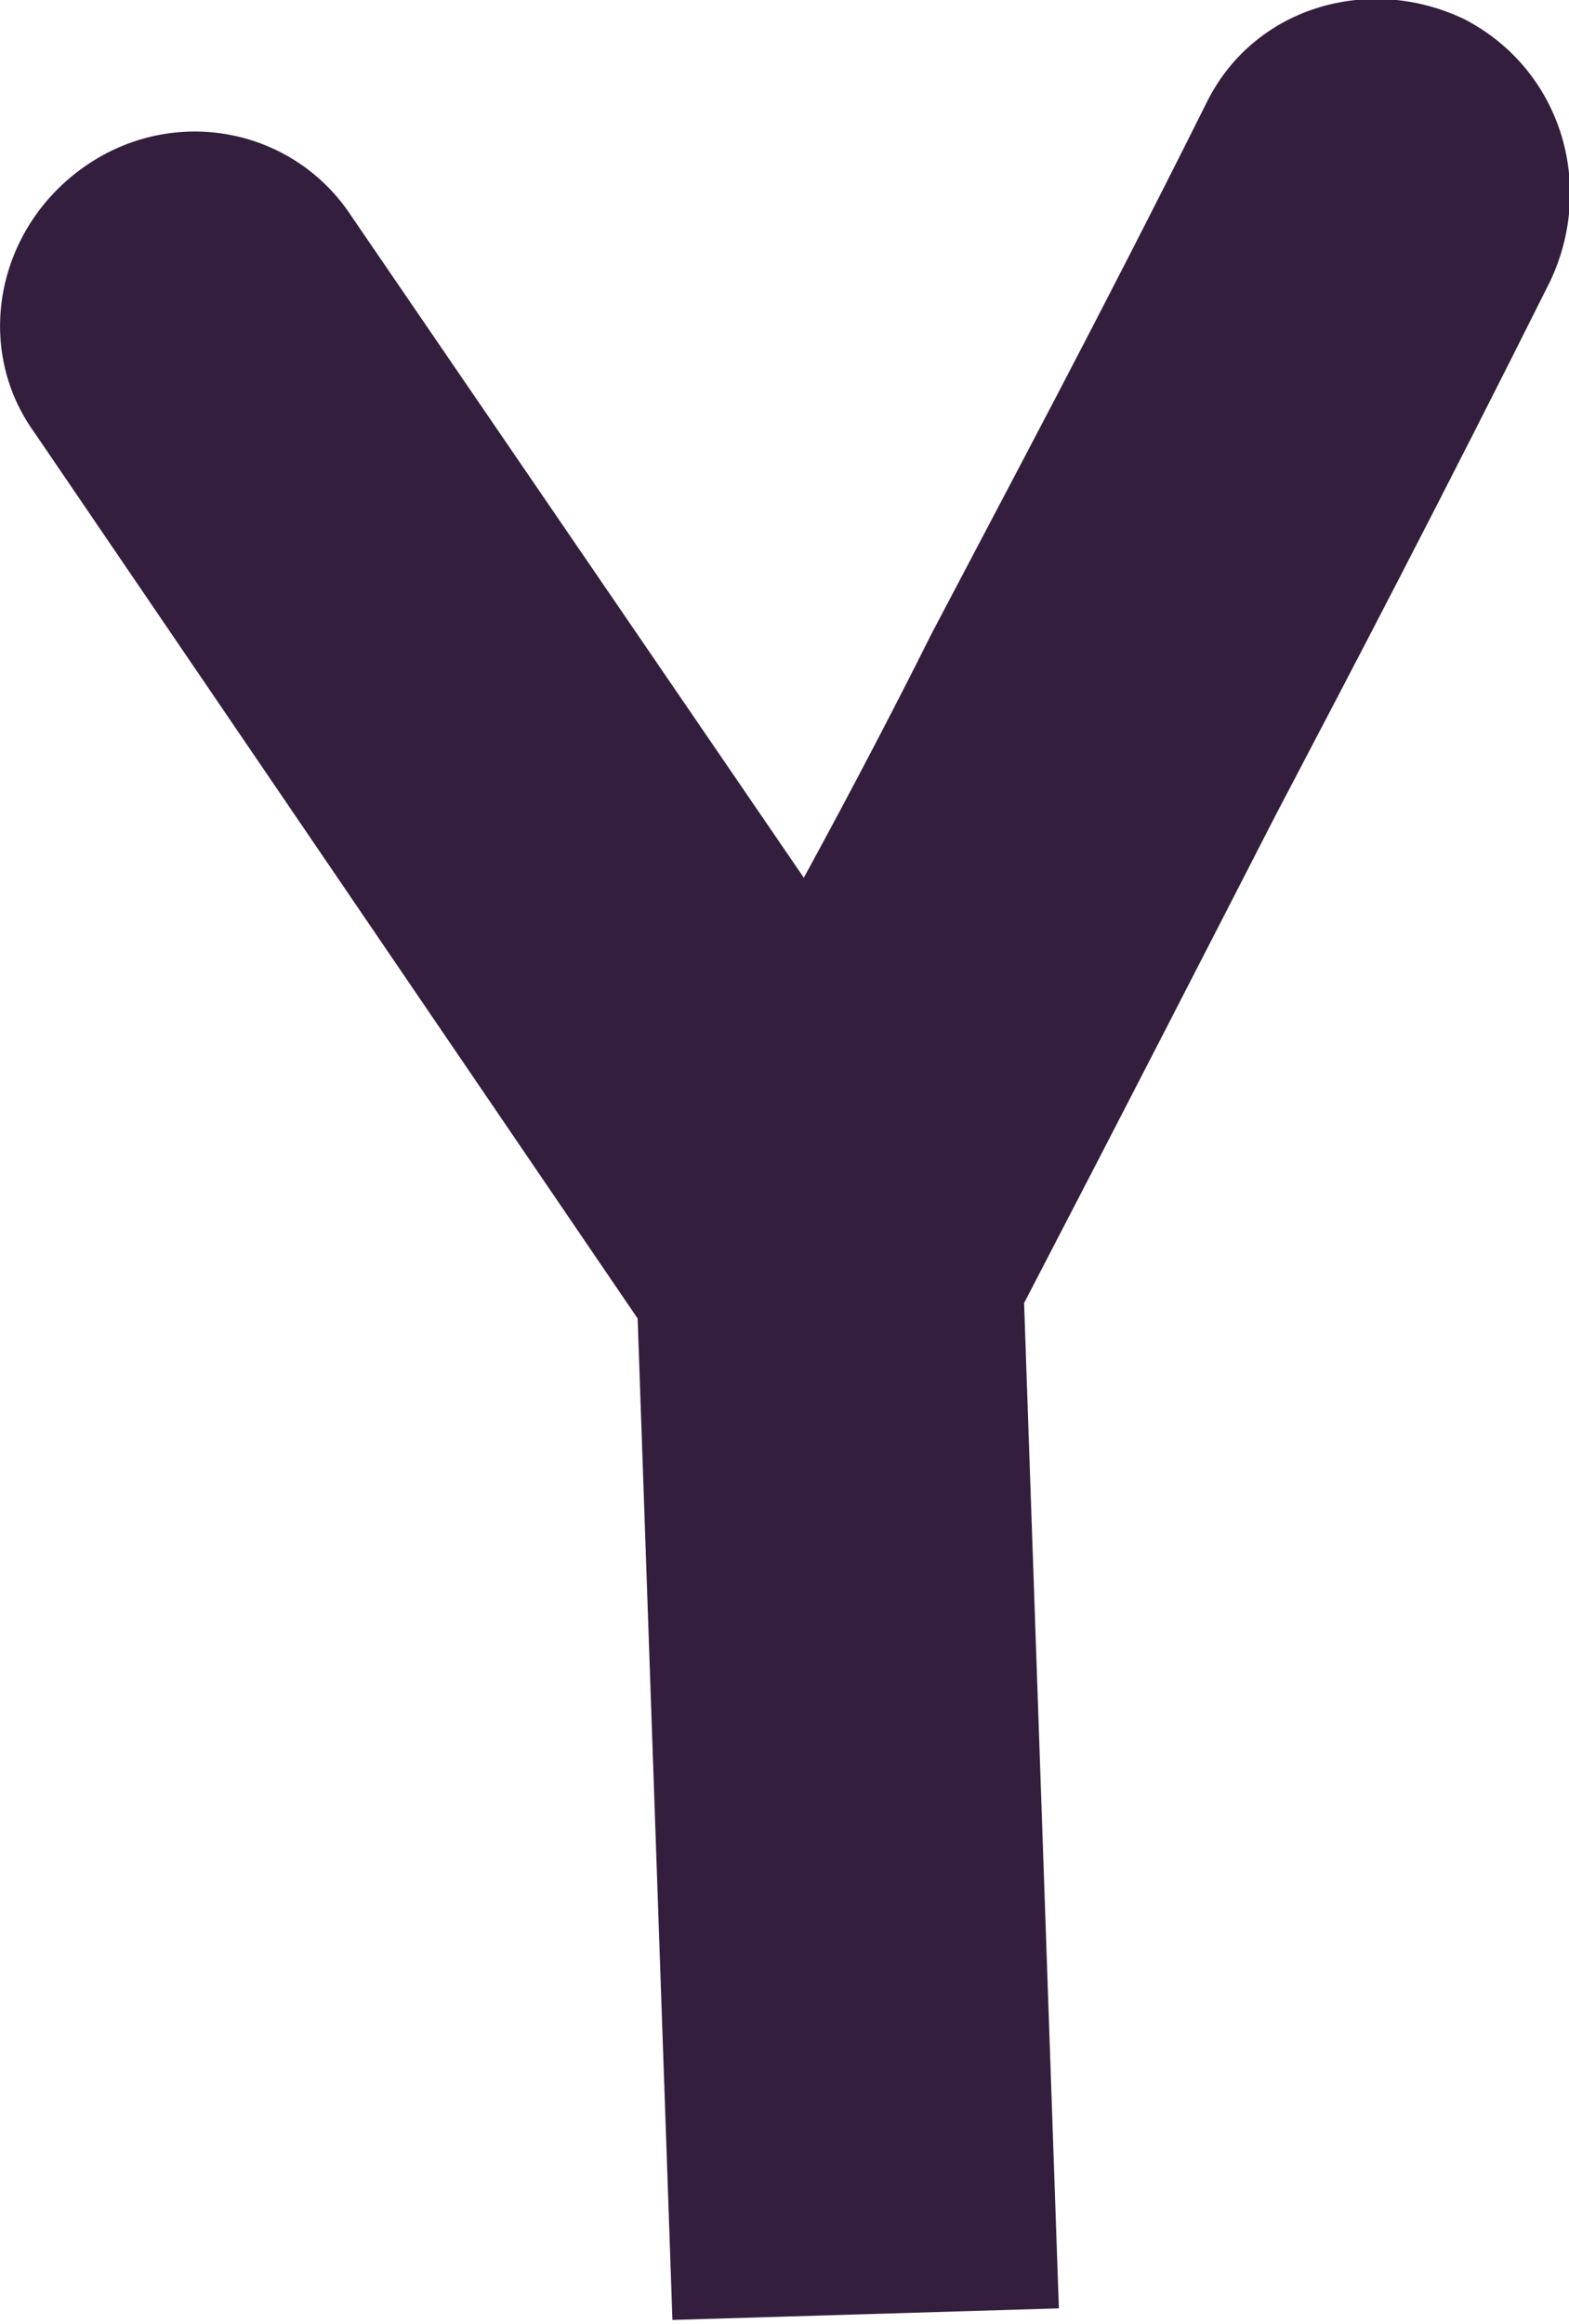 <?xml version="1.0" encoding="utf-8"?>
<!-- Generator: Adobe Illustrator 23.0.1, SVG Export Plug-In . SVG Version: 6.00 Build 0)  -->
<svg version="1.1" xmlns="http://www.w3.org/2000/svg" xmlns:xlink="http://www.w3.org/1999/xlink" x="0px" y="0px"
	 viewBox="0 0 40.6 60.1" style="enable-background:new 0 0 40.6 60.1;" xml:space="preserve">
<style type="text/css">
	.st0{display:none;}
	.st1{display:inline;fill:#4E4ECE;}
	.st2{display:inline;}
	.st3{fill:none;}
	.st4{fill:#653984;}
	.st5{fill:#331F3D;}
	.st6{fill:#39AA67;}
	.st7{fill:#39915D;}
	.st8{fill:#EECD86;}
	.st9{fill:#DDB973;}
	.st10{display:inline;fill:#331F3D;}
</style>
<g id="Layer_2" class="st0">
	<path class="st1" d="M129.3,372.2h-252.9c-60.3,0-109.2-48.9-109.2-109.2v-402.2c0-60.3,48.9-109.2,109.2-109.2h252.9
		c60.3,0,109.2,48.9,109.2,109.2V263C238.5,323.3,189.6,372.2,129.3,372.2z"/>
	<g class="st2">
		<path class="st3" d="M85.8,246l-29.2-97.2L48.1-7.4l13.7-110.2l34.6-65.6l57.7-27.4l46.8-11.1c-19.2-16.7-44.3-26.8-71.7-26.8
			h-252.9c-31.2,0-59.4,13.1-79.3,34.2l60.7,12.3l48.7,38.5l51.9,89.3l6,43.1L-63.6-6l-1.6,24.4l5.5,16.1l33.7,12.6l-2,59.9
			l-14.2,122.1l-94.2,112.1l-37.5,18.7c15.1,7.8,32.2,12.3,50.3,12.3h252.9c21.4,0,41.3-6.1,58.1-16.8l-42.1-22.9L85.8,246z"/>
		<path class="st4" d="M-58.9,222l13.6-116.6l1.5-46.4l-29.7-11.1l-9.2-27.1l2.3-34.8L-54-37.9l-4.3-30.7l-48.5-83.5l-42.9-33.9
			l-65.3-13.2c-11.3,17.2-17.9,37.8-17.9,59.9V263c0,35,16.4,66.1,42,86.1l43.5-21.7L-58.9,222z"/>
		<path class="st5" d="M-42.3,229.2L-28.1,107l2-59.9l-33.7-12.6l-5.5-16.1L-63.6-6l28-25.2l-6-43.1l-51.9-89.3l-48.7-38.5
			l-60.7-12.3c-2.3,2.4-4.4,4.9-6.5,7.5L-146-194l45.8,36.2L-50-71.4c1.7,12.3,3.4,24.6,5.1,36.9L-72-10l-2,29.6l7.3,21.6L-34.9,53
			l-1.7,53l-13.9,119.6l-91.3,108.7l-41,20.4c2.9,1.9,5.9,3.6,8.9,5.2l37.5-18.7L-42.3,229.2z"/>
		<path class="st5" d="M-149.7-185.9l42.9,33.9l48.5,83.5l4.3,30.7l-26.4,23.7l-2.3,34.8l9.2,27.1L-43.8,59l-1.5,46.4L-58.9,222
			l-88.5,105.3l-43.5,21.7c2.6,2,5.2,3.9,8,5.7l41-20.4l91.3-108.7L-36.7,106l1.7-53l-31.7-11.8L-74,19.6l2-29.6l27.2-24.5
			c-1.7-12.3-3.4-24.6-5.1-36.9l-50.2-86.4L-146-194l-63.5-12.9c-2,2.5-3.8,5-5.5,7.7L-149.7-185.9z"/>
		<path class="st4" d="M238.5,263v-402.2c0-25.7-8.9-49.3-23.7-67.9l-54.9,13L109-170l-30.5,57.7L65.4-6.8l8.4,152.6l27.8,92.6
			l55.6,80.8l44.1,24l2.3-0.4C225.1,323,238.5,294.6,238.5,263z"/>
		<path class="st5" d="M151.3,325.9l-57.6-83.7l-28.5-94.9L56.7-7.1L70.1-115l32.5-61.6l54.3-25.7l51.4-12.2
			c-2.4-2.5-4.9-4.9-7.4-7.1l-46.8,11.1l-57.7,27.4l-34.6,65.6L48.1-7.4l8.6,156.2L85.8,246l59.5,86.5l42.1,22.9
			c2.7-1.7,5.4-3.6,7.9-5.5L151.3,325.9z"/>
		<path class="st5" d="M102.7-176.6L70.1-115L56.7-7.1l8.5,154.4l28.5,94.9l57.6,83.7l44.1,24c2.9-2.2,5.6-4.5,8.3-7l-2.3,0.4
			l-44.1-24l-55.6-80.8l-27.8-92.6L65.4-6.8l13.1-105.6L109-170l50.9-24.1l54.9-13c-2-2.5-4.2-5-6.4-7.4L157-202.3L102.7-176.6z"/>
	</g>
</g>
<g id="Layer_1" class="st0">
	<g class="st2">
		<rect x="93.3" y="3.4" class="st6" width="19.4" height="19.4"/>
		<polygon class="st7" points="93.3,3.4 103.1,13.1 112.8,3.4 		"/>
		<polygon class="st7" points="93.3,22.8 103.1,13.1 112.8,22.8 		"/>
	</g>
</g>
<g id="Layer_5" class="st0">
	<g class="st2">
		<circle class="st8" cx="72.2" cy="13.1" r="9.8"/>
		<circle class="st9" cx="72.2" cy="13.1" r="5.6"/>
	</g>
</g>
<g id="Layer_4">
	<path class="st5" d="M37.9,0.5c-2.5-1.2-5.5-0.3-6.7,2.2c-2.8,5.6-5,9.7-7.1,13.7c-1,2-2.1,4.1-3.3,6.3L9.1,5.6
		C7.6,3.3,4.5,2.7,2.2,4.3c-2.3,1.6-2.9,4.7-1.3,6.9l15.6,22.9l0.9,25.9l10-0.3l-0.9-26c2.6-5,4.6-8.9,6.5-12.6
		c2.1-4,4.3-8.2,7.1-13.8C41.3,4.8,40.4,1.8,37.9,0.5z"/>
</g>
<g id="Layer_3" class="st0">
	<path class="st10" d="M-29.5,37.3l-0.2-29.4c0-2.8-2.3-5-5-5c0,0,0,0,0,0c-2.8,0-5,2.3-5,5l0.1,19.4l-18.7,0.1L-58.3,9
		c0-2.8-2.3-5-5-5c0,0,0,0,0,0c-2.8,0-5,2.3-5,5l0.2,28.5l14.1-0.1l0.5,24.4l10-0.2L-44,37.4L-29.5,37.3z"/>
</g>
</svg>
